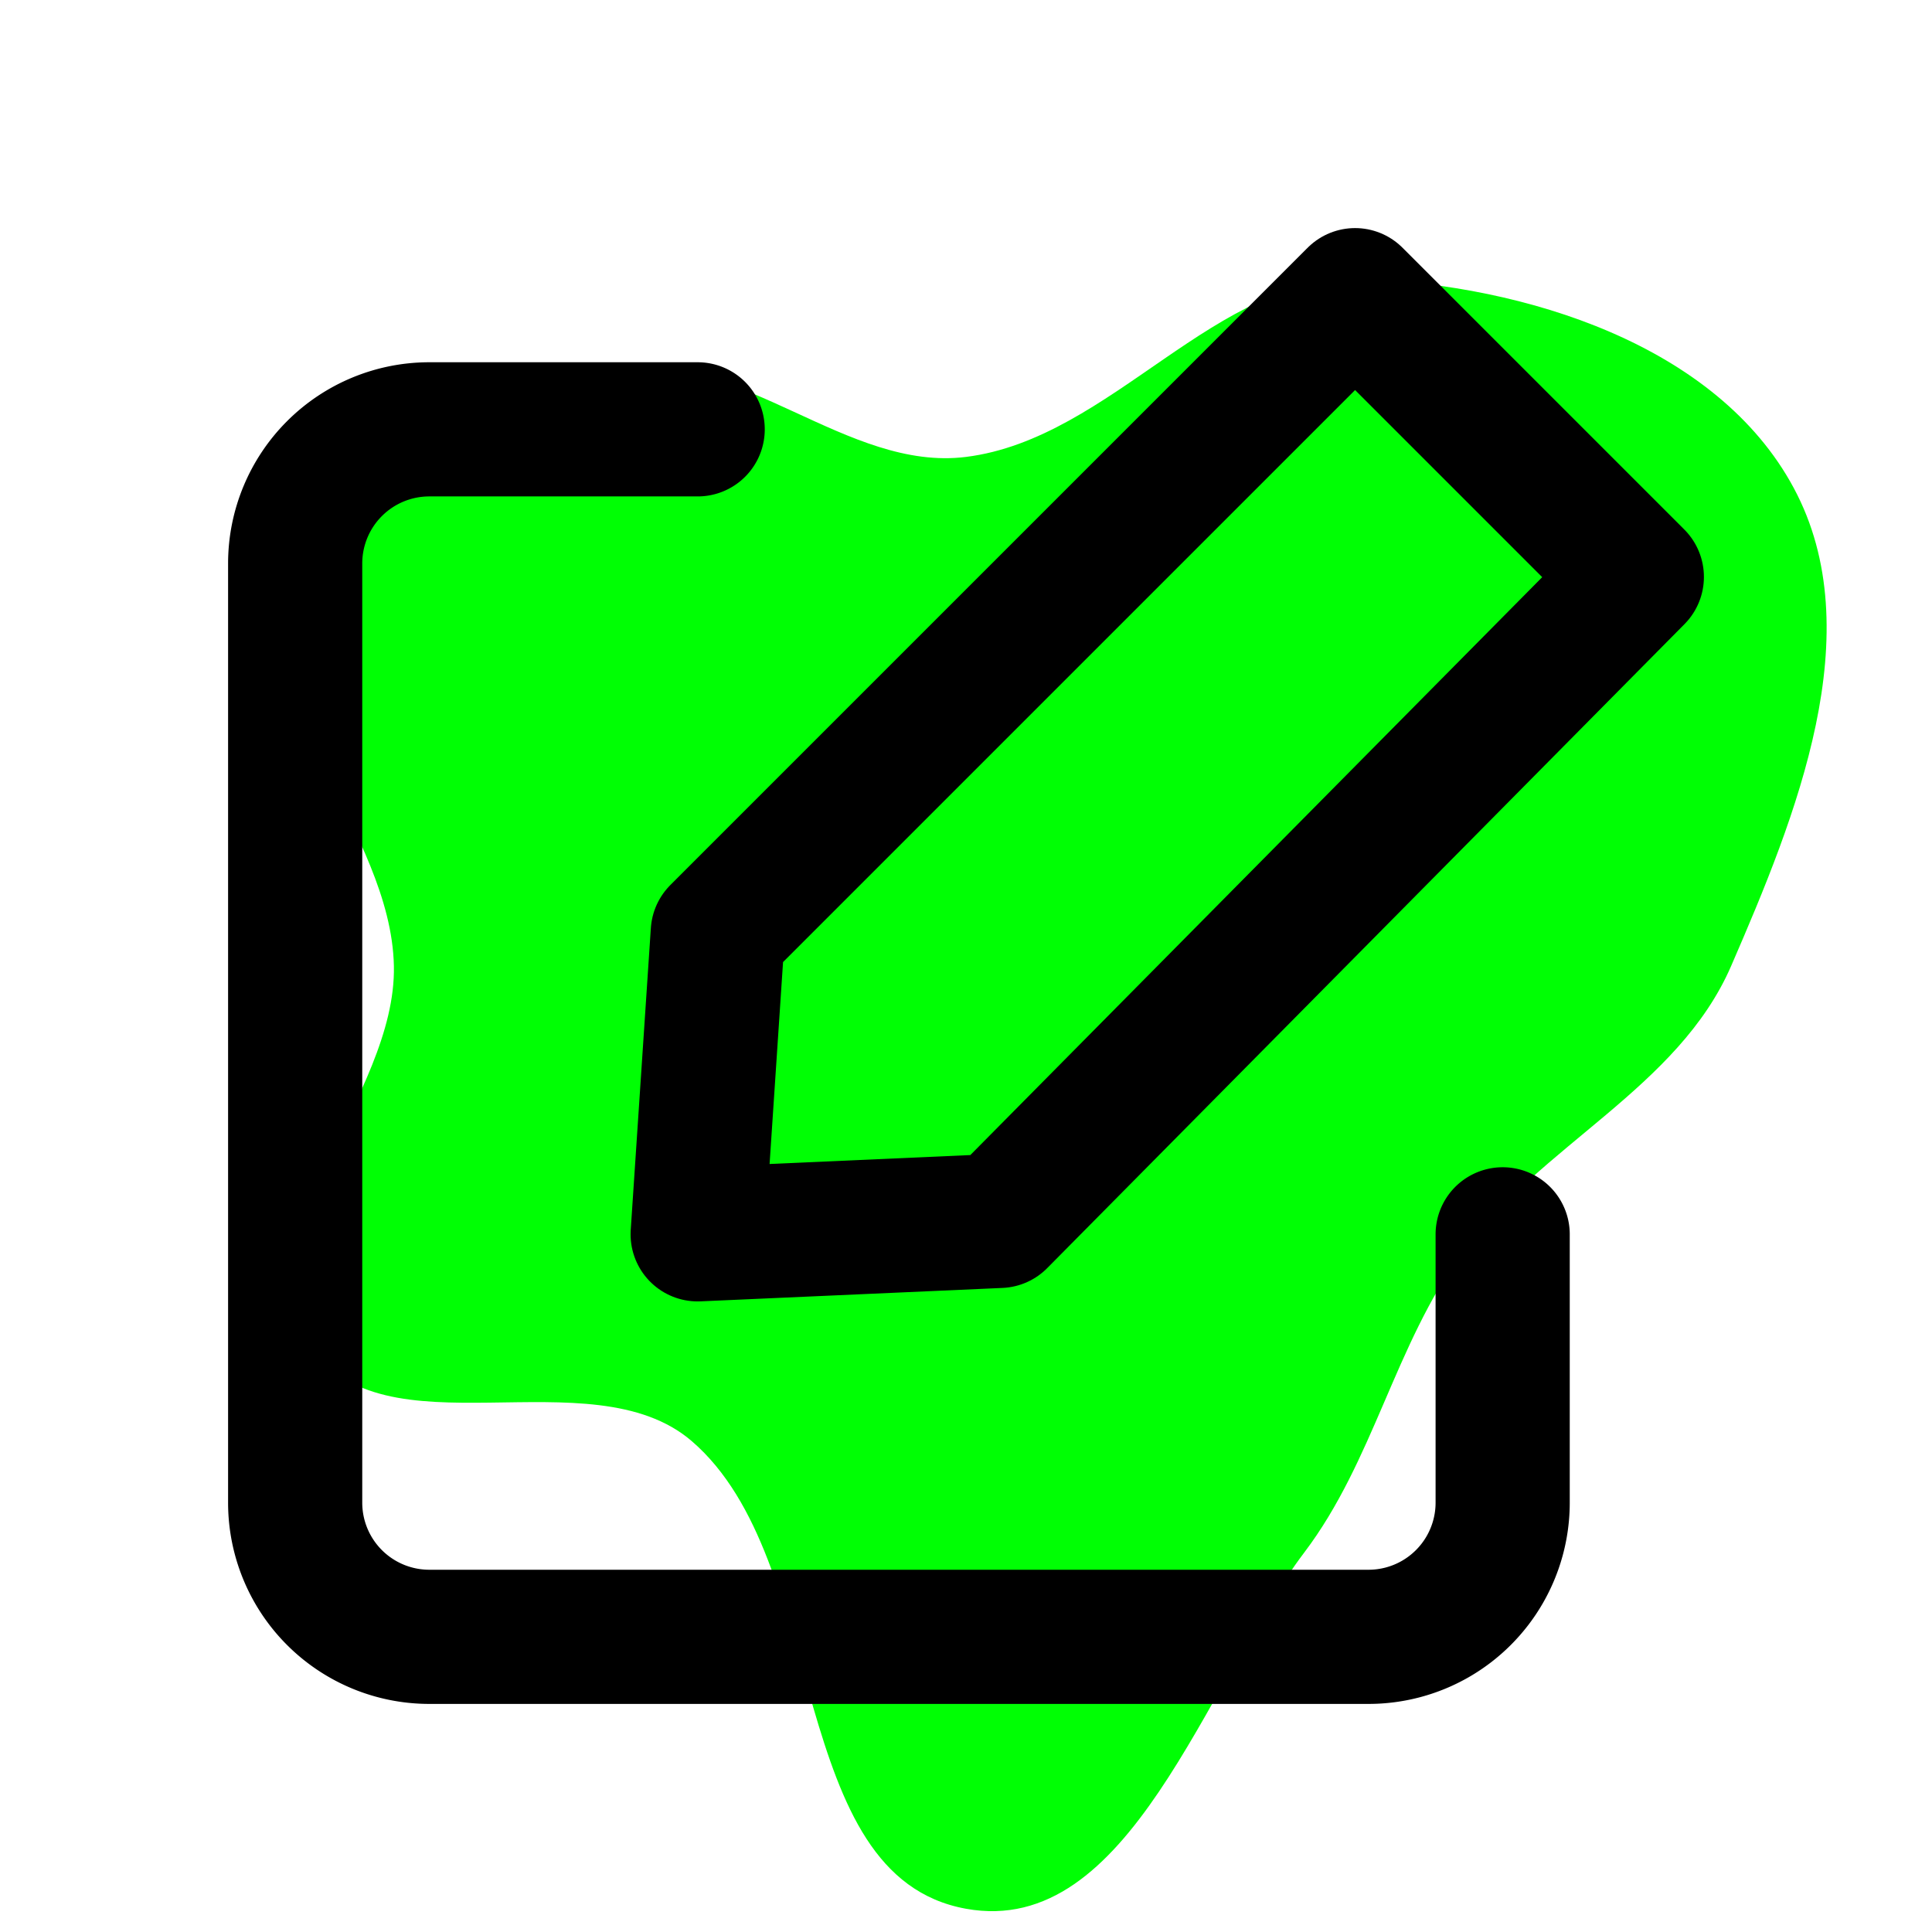 <svg viewBox="-2.4 -2.4 28.80 28.80" xmlns="http://www.w3.org/2000/svg" fill="#00ff04" stroke="#00ff04" transform="matrix(1, 0, 0, 1, 0, 0)rotate(0)"><g id="SVGRepo_bgCarrier" stroke-width="0"><path transform="translate(-2.4, -2.4), scale(0.9)" d="M16,31.615C18.717,32.108,19.941,27.912,21.606,25.71C22.753,24.192,23.099,22.283,24.218,20.745C25.517,18.961,27.794,18.025,28.673,16C29.75,13.516,30.991,10.47,29.711,8.084C28.439,5.712,25.26,4.721,22.57,4.62C20.13,4.529,18.423,7.265,16,7.568C14.029,7.815,12.271,5.802,10.316,6.155C8.172,6.543,5.661,7.545,4.878,9.578C4.069,11.676,6.478,13.752,6.524,16C6.568,18.178,3.98,20.426,5.137,22.272C6.311,24.145,9.781,22.427,11.457,23.869C13.766,25.855,13.004,31.071,16,31.615" fill="#00ff04" strokewidth="0"></path></g><g id="SVGRepo_tracerCarrier" stroke-linecap="round" stroke-linejoin="round"></g><g id="SVGRepo_iconCarrier"> <title></title> <g id="Complete"> <g id="edit"> <g> <path d="M20,16v4a2,2,0,0,1-2,2H4a2,2,0,0,1-2-2V6A2,2,0,0,1,4,4H8" fill="none" stroke="#000000" stroke-linecap="round" stroke-linejoin="round" stroke-width="2"></path> <polygon fill="none" points="12.5 15.8 22 6.2 17.8 2 8.3 11.5 8 16 12.5 15.8" stroke="#000000" stroke-linecap="round" stroke-linejoin="round" stroke-width="2"></polygon> </g> </g> </g> </g></svg>